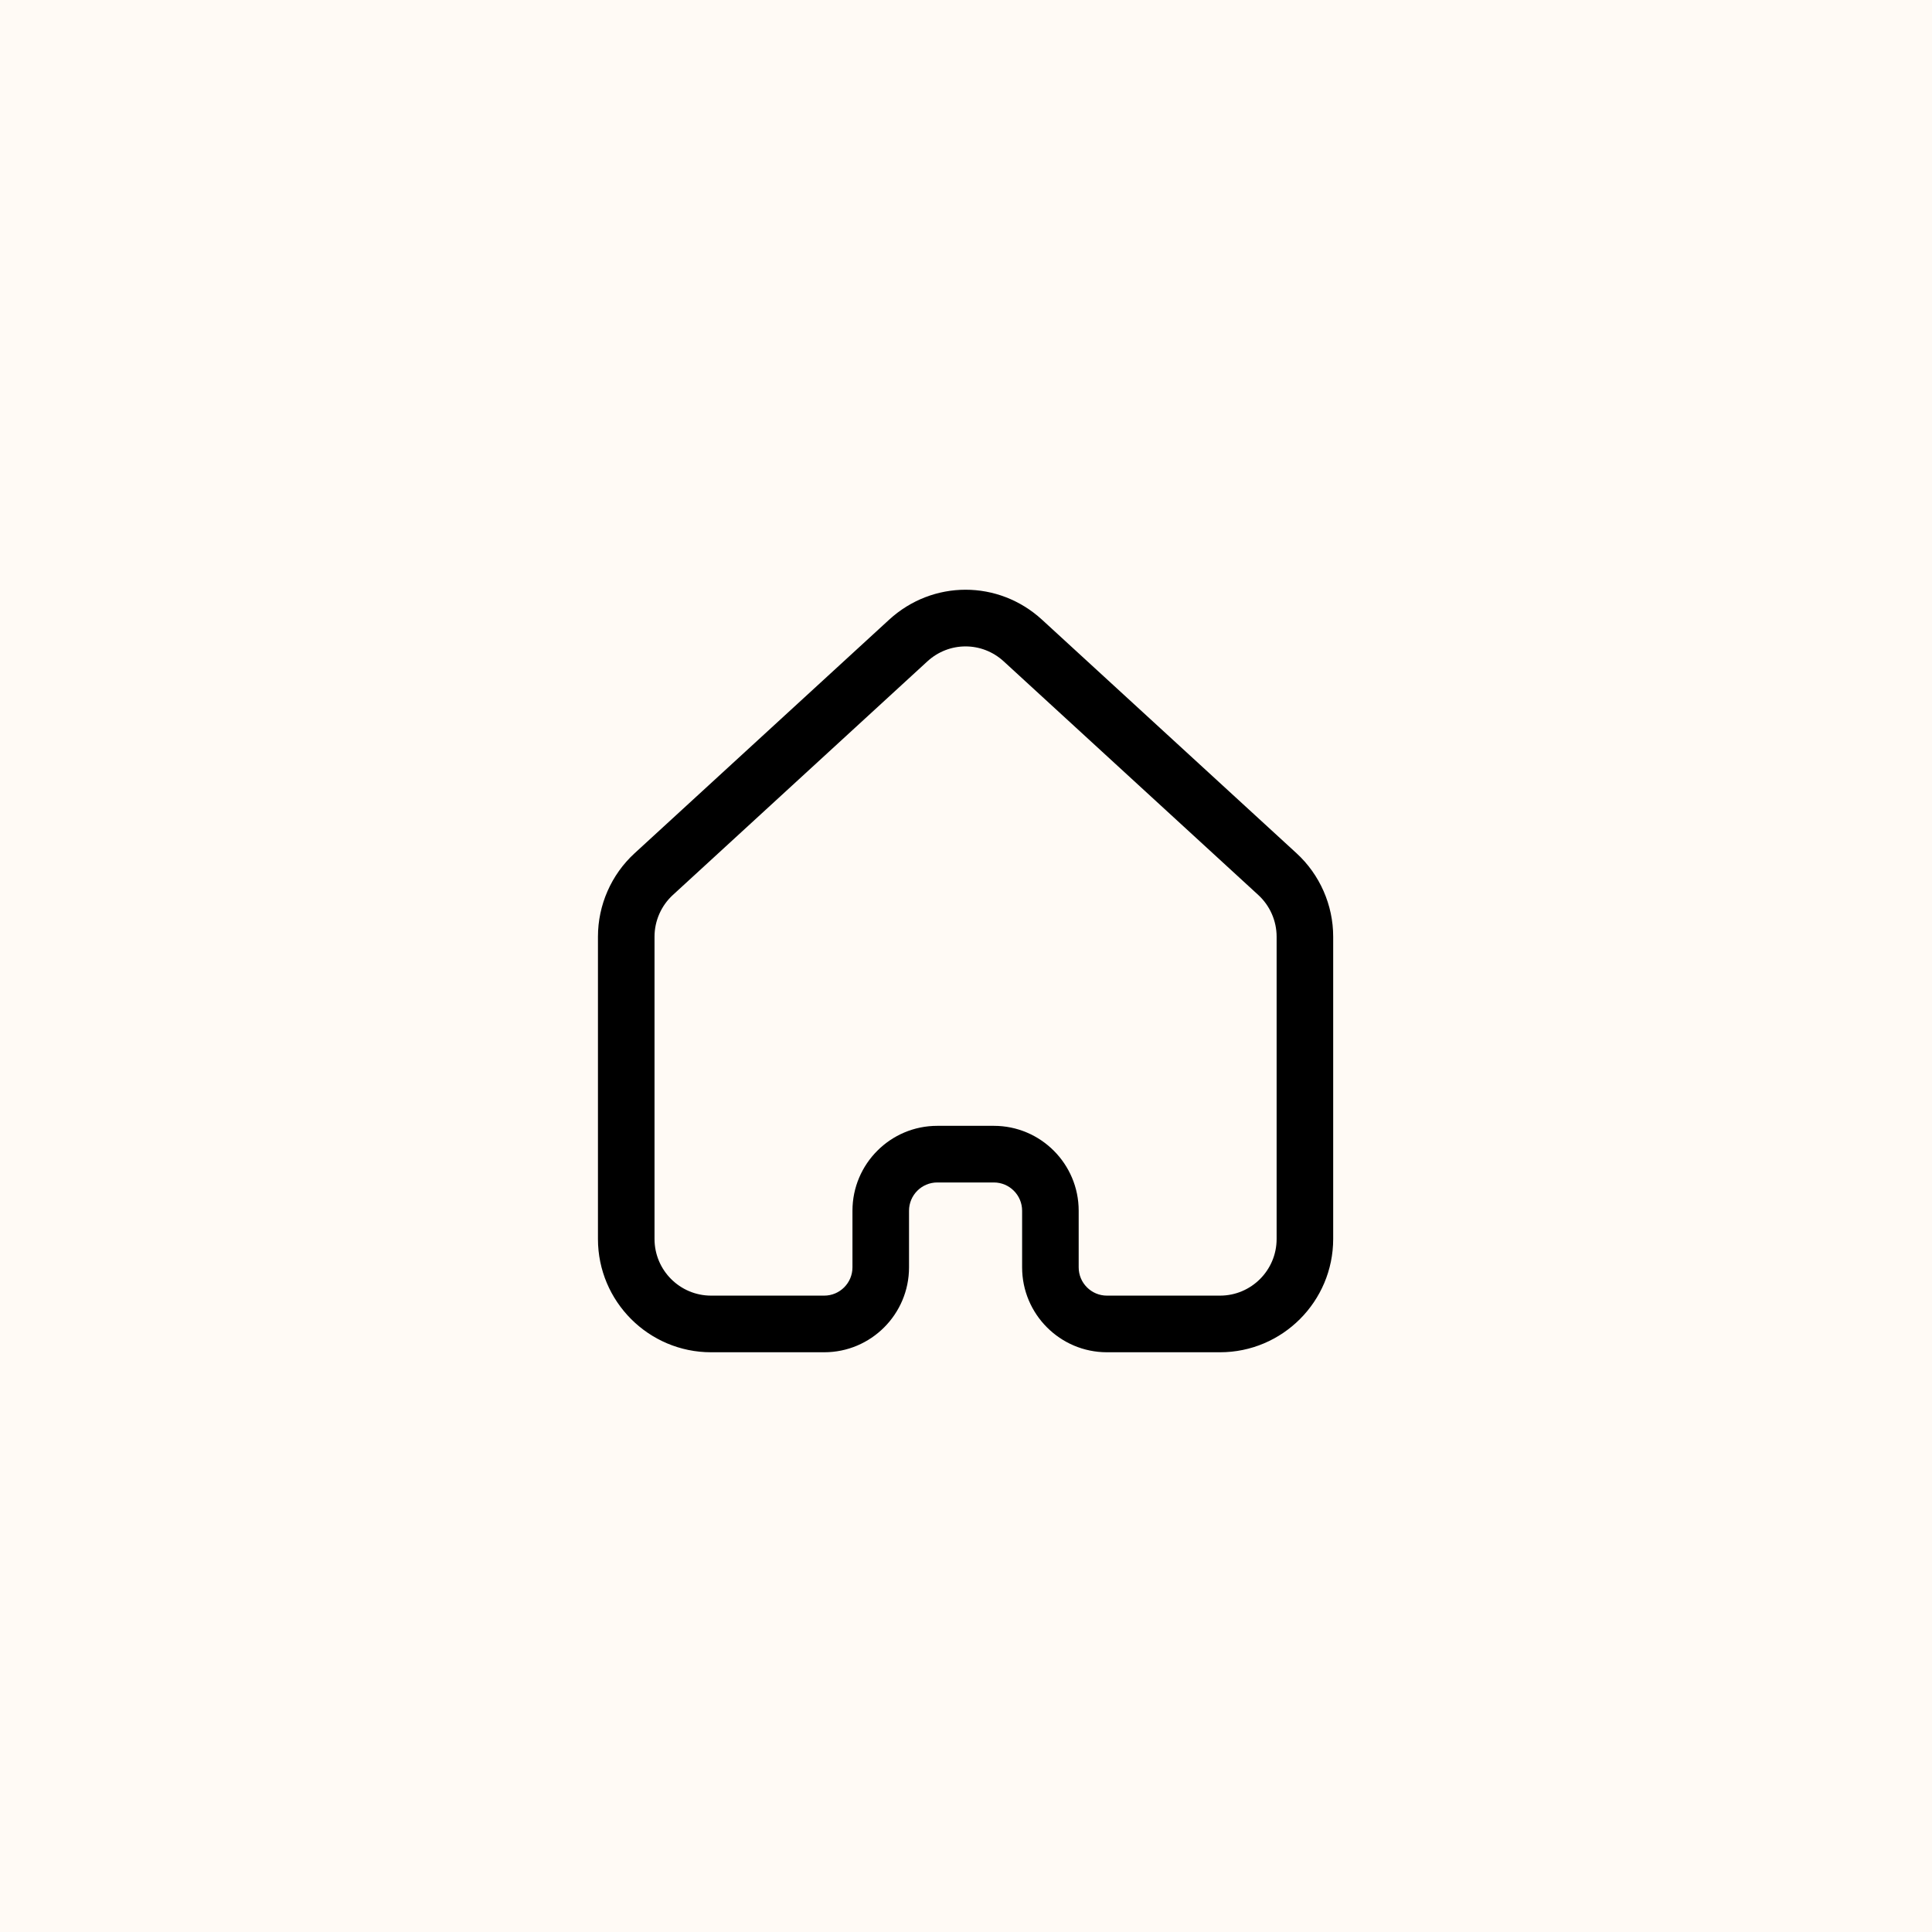 <svg xmlns="http://www.w3.org/2000/svg" xmlns:xlink="http://www.w3.org/1999/xlink" width="1080" zoomAndPan="magnify" viewBox="0 0 810 810" height="1080" preserveAspectRatio="xMidYMid meet" version="1.0"><defs><clipPath id="e5b962c340"><path d="M 250.695 247 L 558.945 247 L 558.945 567 L 250.695 567 Z M 250.695 247 " clip-rule="nonzero"/></clipPath></defs><rect x="-81" width="972" fill="#ffffff" y="-81" height="972" fill-opacity="1"/><rect x="-81" width="972" fill="#fffaf5" y="-81" height="972" fill-opacity="1"/><g clip-path="url(#e5b962c340)"><path fill="#000000" d="M 511.512 566.941 L 464.078 566.941 C 444.473 566.941 428.527 550.977 428.527 531.348 L 428.527 507.605 C 428.527 501.062 423.203 495.754 416.688 495.754 L 392.949 495.754 C 386.414 495.754 381.113 501.082 381.113 507.605 L 381.113 531.348 C 381.113 550.977 365.168 566.941 345.562 566.941 L 298.105 566.941 C 271.965 566.941 250.695 545.648 250.695 519.477 L 250.695 392.703 C 250.695 379.422 256.293 366.68 266.066 357.727 L 372.77 259.812 C 391.035 243.059 418.605 243.059 436.871 259.812 L 543.574 357.727 C 553.348 366.699 558.945 379.445 558.945 392.703 L 558.945 519.453 C 558.922 545.648 537.656 566.941 511.512 566.941 Z M 392.949 472.012 L 416.688 472.012 C 436.297 472.012 452.242 487.973 452.242 507.605 L 452.242 531.348 C 452.242 537.891 457.566 543.199 464.078 543.199 L 511.512 543.199 C 524.582 543.199 535.23 532.562 535.23 519.453 L 535.23 392.703 C 535.23 386.074 532.418 379.699 527.543 375.227 L 420.84 277.309 C 411.707 268.91 397.91 268.91 388.777 277.309 L 282.098 375.227 C 277.223 379.699 274.41 386.074 274.41 392.703 L 274.41 519.453 C 274.41 532.543 285.035 543.199 298.129 543.199 L 345.562 543.199 C 352.098 543.199 357.398 537.871 357.398 531.348 L 357.398 507.605 C 357.398 487.973 373.344 472.012 392.949 472.012 Z M 392.949 472.012 " fill-opacity="1" fill-rule="nonzero"/></g></svg>